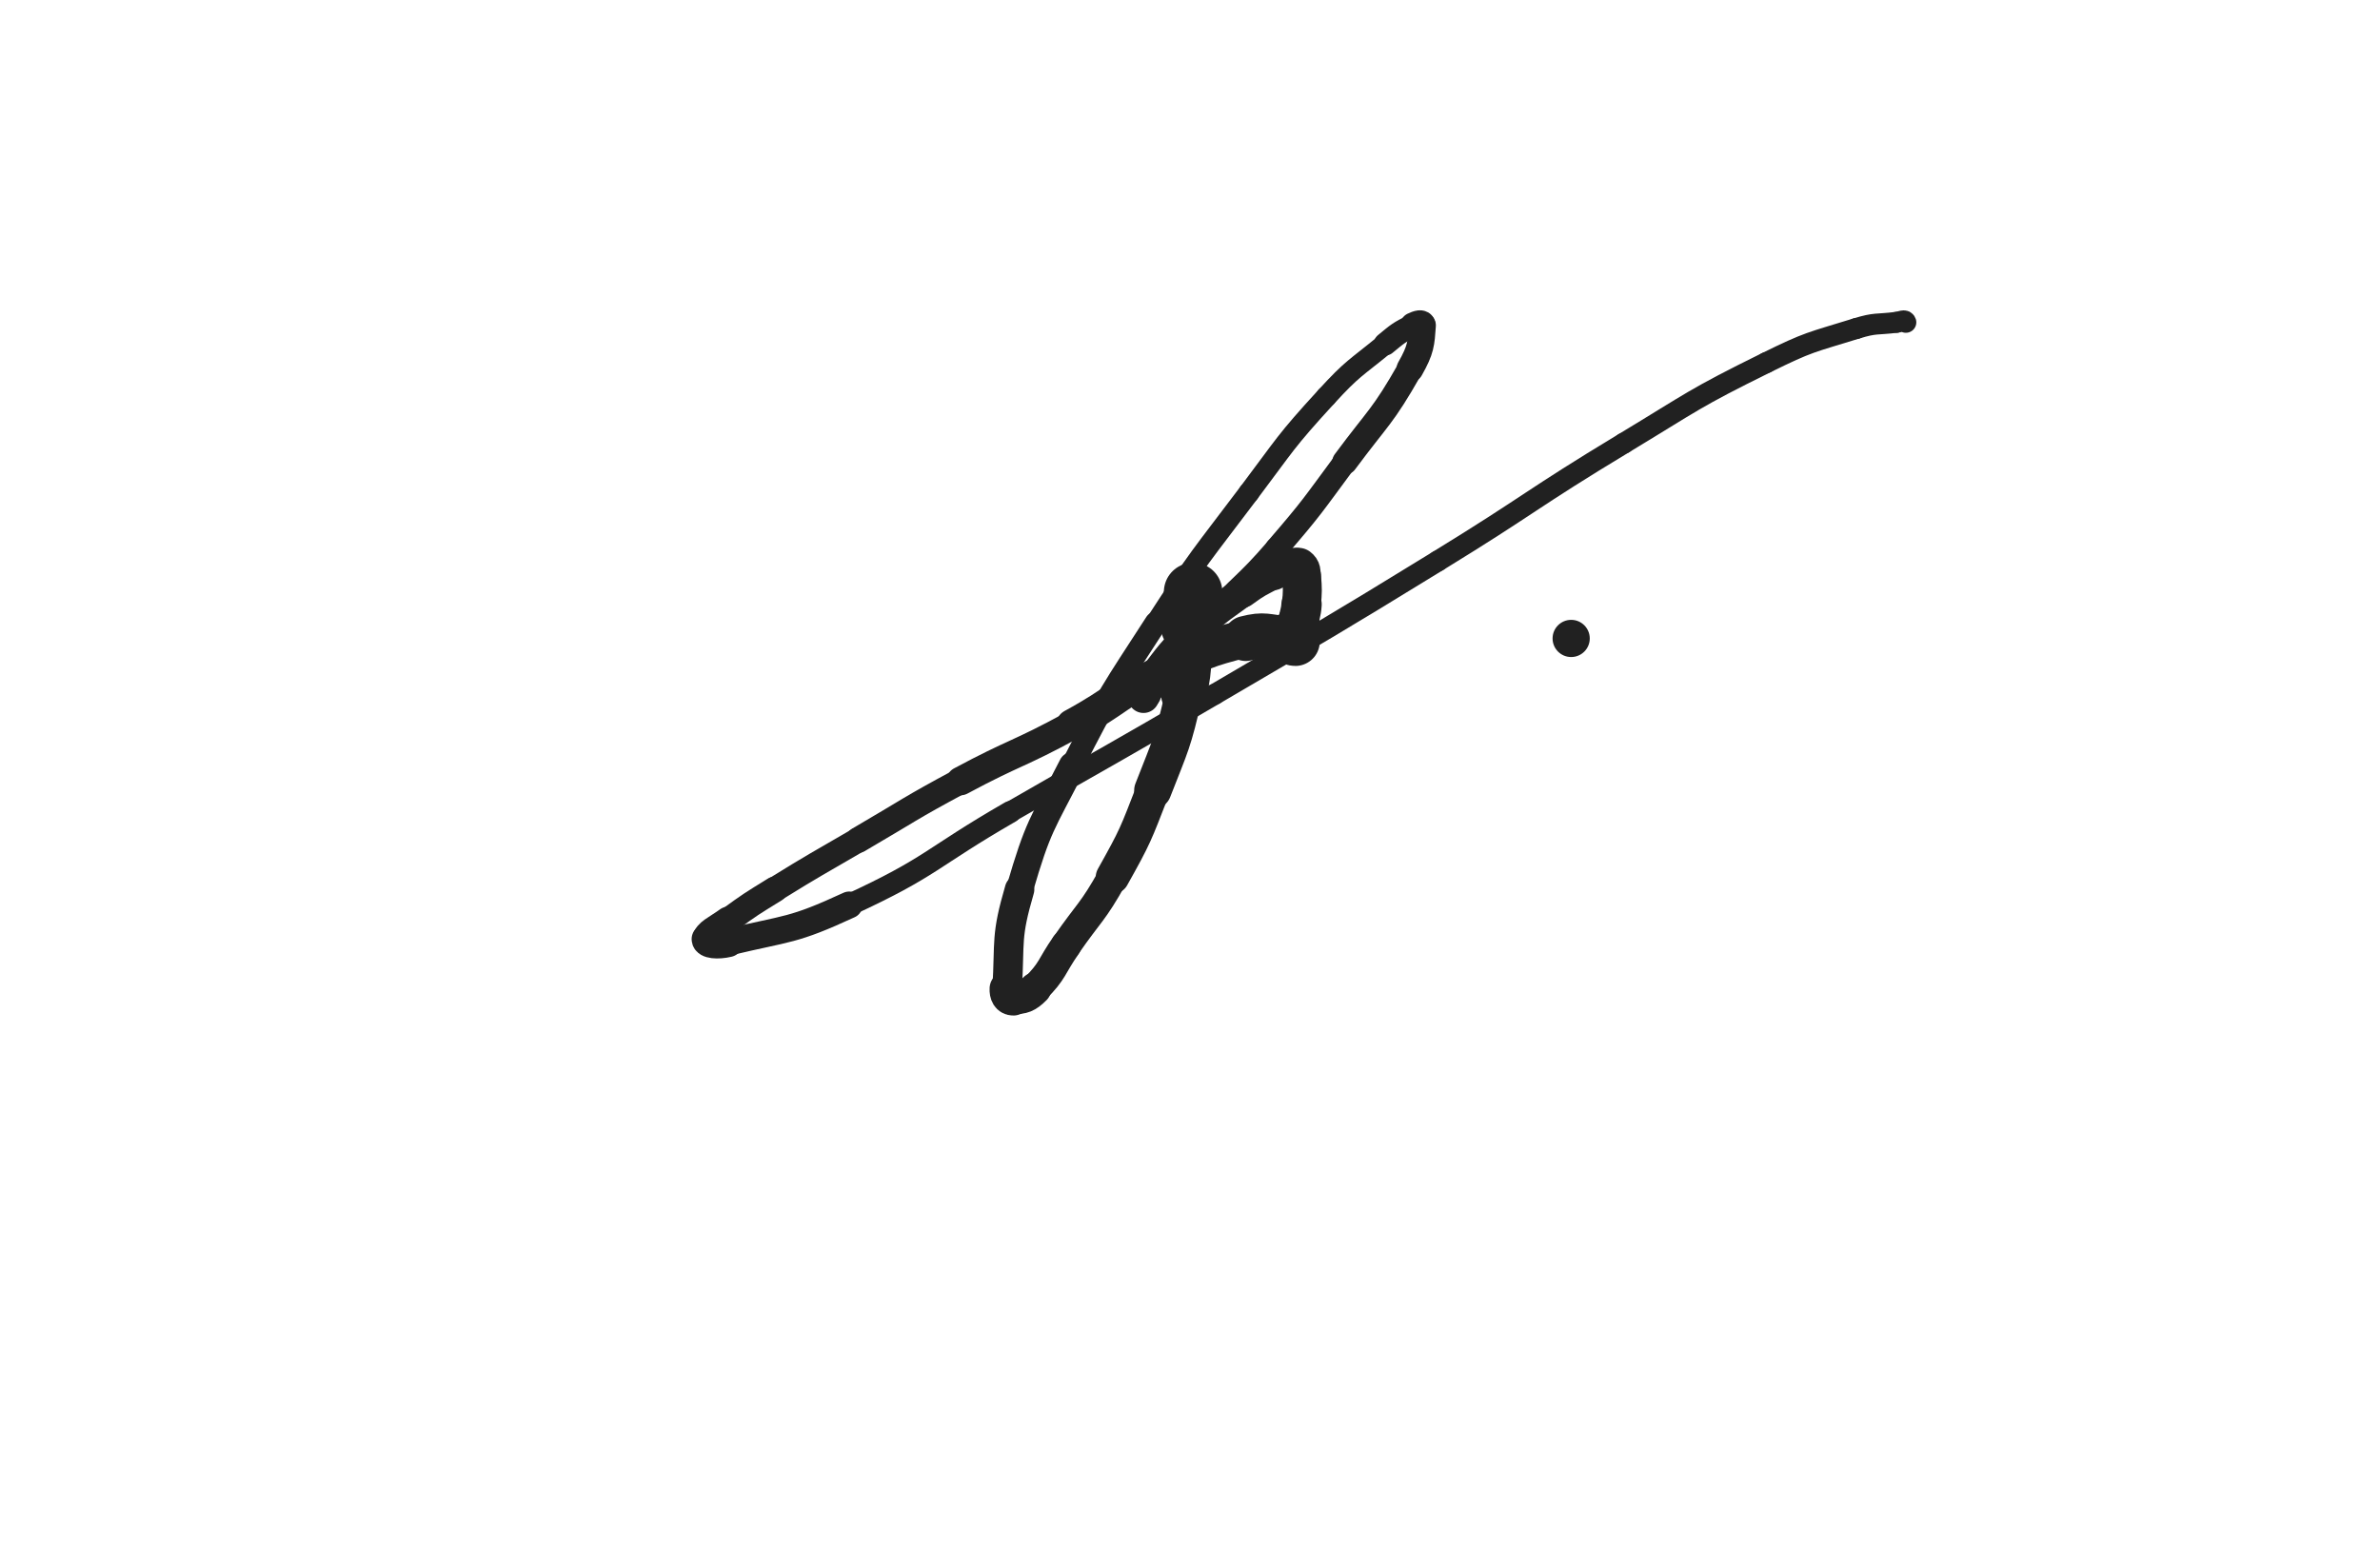 <svg xmlns="http://www.w3.org/2000/svg" xmlns:xlink="http://www.w3.org/1999/xlink" viewBox="0 0 768 500"><path d="M 385.000,191.000 C 384.500,196.500 384.500,196.500 384.000,202.000" stroke-width="18.861" stroke="rgb(33,33,33)" fill="none" stroke-linecap="round"></path><path d="M 384.000,202.000 C 383.000,213.000 384.425,213.291 382.000,224.000" stroke-width="14.733" stroke="rgb(33,33,33)" fill="none" stroke-linecap="round"></path><path d="M 382.000,224.000 C 378.425,239.791 377.904,239.854 372.000,255.000" stroke-width="12.033" stroke="rgb(33,33,33)" fill="none" stroke-linecap="round"></path><path d="M 372.000,255.000 C 366.404,269.354 366.517,269.577 359.000,283.000" stroke-width="10.822" stroke="rgb(33,33,33)" fill="none" stroke-linecap="round"></path><path d="M 359.000,283.000 C 352.517,294.577 351.594,294.065 344.000,305.000" stroke-width="9.748" stroke="rgb(33,33,33)" fill="none" stroke-linecap="round"></path><path d="M 344.000,305.000 C 339.094,312.065 339.892,313.108 334.000,319.000" stroke-width="9.863" stroke="rgb(33,33,33)" fill="none" stroke-linecap="round"></path><path d="M 334.000,319.000 C 331.392,321.608 330.054,322.000 327.000,322.000" stroke-width="10.481" stroke="rgb(33,33,33)" fill="none" stroke-linecap="round"></path><path d="M 327.000,322.000 C 325.554,322.000 324.899,320.760 325.000,319.000" stroke-width="11.340" stroke="rgb(33,33,33)" fill="none" stroke-linecap="round"></path><path d="M 325.000,319.000 C 325.899,303.260 324.528,302.334 329.000,287.000" stroke-width="9.531" stroke="rgb(33,33,33)" fill="none" stroke-linecap="round"></path><path d="M 329.000,287.000 C 335.028,266.334 336.122,266.307 346.000,247.000" stroke-width="8.675" stroke="rgb(33,33,33)" fill="none" stroke-linecap="round"></path><path d="M 346.000,247.000 C 358.122,223.307 358.516,223.362 373.000,201.000" stroke-width="7.288" stroke="rgb(33,33,33)" fill="none" stroke-linecap="round"></path><path d="M 373.000,201.000 C 387.016,179.362 387.477,179.603 403.000,159.000" stroke-width="6.750" stroke="rgb(33,33,33)" fill="none" stroke-linecap="round"></path><path d="M 403.000,159.000 C 414.977,143.103 414.587,142.633 428.000,128.000" stroke-width="6.750" stroke="rgb(33,33,33)" fill="none" stroke-linecap="round"></path><path d="M 428.000,128.000 C 436.587,118.633 437.170,119.074 447.000,111.000" stroke-width="6.754" stroke="rgb(33,33,33)" fill="none" stroke-linecap="round"></path><path d="M 447.000,111.000 C 451.170,107.574 451.303,107.349 456.000,105.000" stroke-width="7.407" stroke="rgb(33,33,33)" fill="none" stroke-linecap="round"></path><path d="M 456.000,105.000 C 457.303,104.349 459.085,103.804 459.000,105.000" stroke-width="8.359" stroke="rgb(33,33,33)" fill="none" stroke-linecap="round"></path><path d="M 459.000,105.000 C 458.585,110.804 458.556,112.741 455.000,119.000" stroke-width="8.683" stroke="rgb(33,33,33)" fill="none" stroke-linecap="round"></path><path d="M 455.000,119.000 C 446.056,134.741 444.900,134.297 434.000,149.000" stroke-width="8.190" stroke="rgb(33,33,33)" fill="none" stroke-linecap="round"></path><path d="M 434.000,149.000 C 423.400,163.297 423.617,163.535 412.000,177.000" stroke-width="7.537" stroke="rgb(33,33,33)" fill="none" stroke-linecap="round"></path><path d="M 412.000,177.000 C 401.617,189.035 400.621,188.165 390.000,200.000" stroke-width="7.434" stroke="rgb(33,33,33)" fill="none" stroke-linecap="round"></path><path d="M 390.000,200.000 C 383.121,207.665 383.598,208.083 377.000,216.000" stroke-width="7.764" stroke="rgb(33,33,33)" fill="none" stroke-linecap="round"></path><path d="M 377.000,216.000 C 373.598,220.083 373.530,220.028 370.000,224.000" stroke-width="8.370" stroke="rgb(33,33,33)" fill="none" stroke-linecap="round"></path><path d="M 370.000,224.000 C 369.530,224.528 368.826,225.435 369.000,225.000" stroke-width="9.405" stroke="rgb(33,33,33)" fill="none" stroke-linecap="round"></path><path d="M 369.000,225.000 C 369.826,222.935 369.979,221.652 372.000,219.000" stroke-width="10.093" stroke="rgb(33,33,33)" fill="none" stroke-linecap="round"></path><path d="M 372.000,219.000 C 377.979,211.152 377.887,210.867 385.000,204.000" stroke-width="10.054" stroke="rgb(33,33,33)" fill="none" stroke-linecap="round"></path><path d="M 385.000,204.000 C 392.387,196.867 392.697,197.068 401.000,191.000" stroke-width="9.707" stroke="rgb(33,33,33)" fill="none" stroke-linecap="round"></path><path d="M 401.000,191.000 C 405.697,187.568 405.869,187.736 411.000,185.000" stroke-width="10.133" stroke="rgb(33,33,33)" fill="none" stroke-linecap="round"></path><path d="M 411.000,185.000 C 413.369,183.736 413.431,183.642 416.000,183.000" stroke-width="10.826" stroke="rgb(33,33,33)" fill="none" stroke-linecap="round"></path><path d="M 416.000,183.000 C 417.431,182.642 418.026,182.270 419.000,183.000" stroke-width="11.693" stroke="rgb(33,33,33)" fill="none" stroke-linecap="round"></path><path d="M 419.000,183.000 C 420.026,183.770 419.870,184.440 420.000,186.000" stroke-width="12.480" stroke="rgb(33,33,33)" fill="none" stroke-linecap="round"></path><path d="M 420.000,186.000 C 420.370,190.440 420.298,190.525 420.000,195.000" stroke-width="12.573" stroke="rgb(33,33,33)" fill="none" stroke-linecap="round"></path><path d="M 420.000,195.000 C 419.798,198.025 419.335,197.986 419.000,201.000" stroke-width="13.014" stroke="rgb(33,33,33)" fill="none" stroke-linecap="round"></path><path d="M 419.000,201.000 C 418.835,202.486 419.286,202.568 419.000,204.000" stroke-width="13.661" stroke="rgb(33,33,33)" fill="none" stroke-linecap="round"></path><path d="M 419.000,204.000 C 418.786,205.068 418.345,204.964 418.000,206.000" stroke-width="14.340" stroke="rgb(33,33,33)" fill="none" stroke-linecap="round"></path><path d="M 418.000,206.000 C 417.845,206.464 418.360,207.000 418.000,207.000" stroke-width="15.095" stroke="rgb(33,33,33)" fill="none" stroke-linecap="round"></path><path d="M 418.000,207.000 C 416.860,207.000 416.565,206.098 415.000,206.000" stroke-width="15.748" stroke="rgb(33,33,33)" fill="none" stroke-linecap="round"></path><path d="M 415.000,206.000 C 408.565,205.598 408.205,204.409 402.000,206.000" stroke-width="14.556" stroke="rgb(33,33,33)" fill="none" stroke-linecap="round"></path><path d="M 402.000,206.000 C 388.705,209.409 388.412,209.794 376.000,216.000" stroke-width="12.190" stroke="rgb(33,33,33)" fill="none" stroke-linecap="round"></path><path d="M 376.000,216.000 C 360.412,223.794 361.346,225.630 346.000,234.000" stroke-width="10.435" stroke="rgb(33,33,33)" fill="none" stroke-linecap="round"></path><path d="M 346.000,234.000 C 328.346,243.630 327.728,242.494 310.000,252.000" stroke-width="9.206" stroke="rgb(33,33,33)" fill="none" stroke-linecap="round"></path><path d="M 310.000,252.000 C 293.228,260.994 293.446,261.407 277.000,271.000" stroke-width="8.314" stroke="rgb(33,33,33)" fill="none" stroke-linecap="round"></path><path d="M 277.000,271.000 C 263.446,278.907 263.338,278.743 250.000,287.000" stroke-width="8.043" stroke="rgb(33,33,33)" fill="none" stroke-linecap="round"></path><path d="M 250.000,287.000 C 242.338,291.743 242.278,291.707 235.000,297.000" stroke-width="8.301" stroke="rgb(33,33,33)" fill="none" stroke-linecap="round"></path><path d="M 235.000,297.000 C 231.278,299.707 228.000,301.019 228.000,303.000" stroke-width="8.933" stroke="rgb(33,33,33)" fill="none" stroke-linecap="round"></path><path d="M 228.000,303.000 C 228.000,304.519 231.603,304.812 235.000,304.000" stroke-width="9.634" stroke="rgb(33,33,33)" fill="none" stroke-linecap="round"></path><path d="M 235.000,304.000 C 254.603,299.312 255.588,300.498 274.000,292.000" stroke-width="8.673" stroke="rgb(33,33,33)" fill="none" stroke-linecap="round"></path><path d="M 274.000,292.000 C 301.088,279.498 299.993,276.987 326.000,262.000" stroke-width="7.060" stroke="rgb(33,33,33)" fill="none" stroke-linecap="round"></path><path d="M 326.000,262.000 C 358.993,242.987 359.161,243.275 392.000,224.000" stroke-width="6.750" stroke="rgb(33,33,33)" fill="none" stroke-linecap="round"></path><path d="M 392.000,224.000 C 428.161,202.775 428.264,202.929 464.000,181.000" stroke-width="6.750" stroke="rgb(33,33,33)" fill="none" stroke-linecap="round"></path><path d="M 464.000,181.000 C 494.264,162.429 493.610,161.349 524.000,143.000" stroke-width="6.750" stroke="rgb(33,33,33)" fill="none" stroke-linecap="round"></path><path d="M 524.000,143.000 C 546.610,129.349 546.370,128.657 570.000,117.000" stroke-width="6.750" stroke="rgb(33,33,33)" fill="none" stroke-linecap="round"></path><path d="M 570.000,117.000 C 583.870,110.157 584.254,110.564 599.000,106.000" stroke-width="6.750" stroke="rgb(33,33,33)" fill="none" stroke-linecap="round"></path><path d="M 599.000,106.000 C 605.254,104.064 605.486,104.814 612.000,104.000" stroke-width="6.750" stroke="rgb(33,33,33)" fill="none" stroke-linecap="round"></path><path d="M 612.000,104.000 C 613.486,103.814 614.670,103.009 615.000,104.000" stroke-width="6.750" stroke="rgb(33,33,33)" fill="none" stroke-linecap="round"></path><circle r="6" cx="507" cy="206" fill="rgb(33,33,33)"></circle></svg>